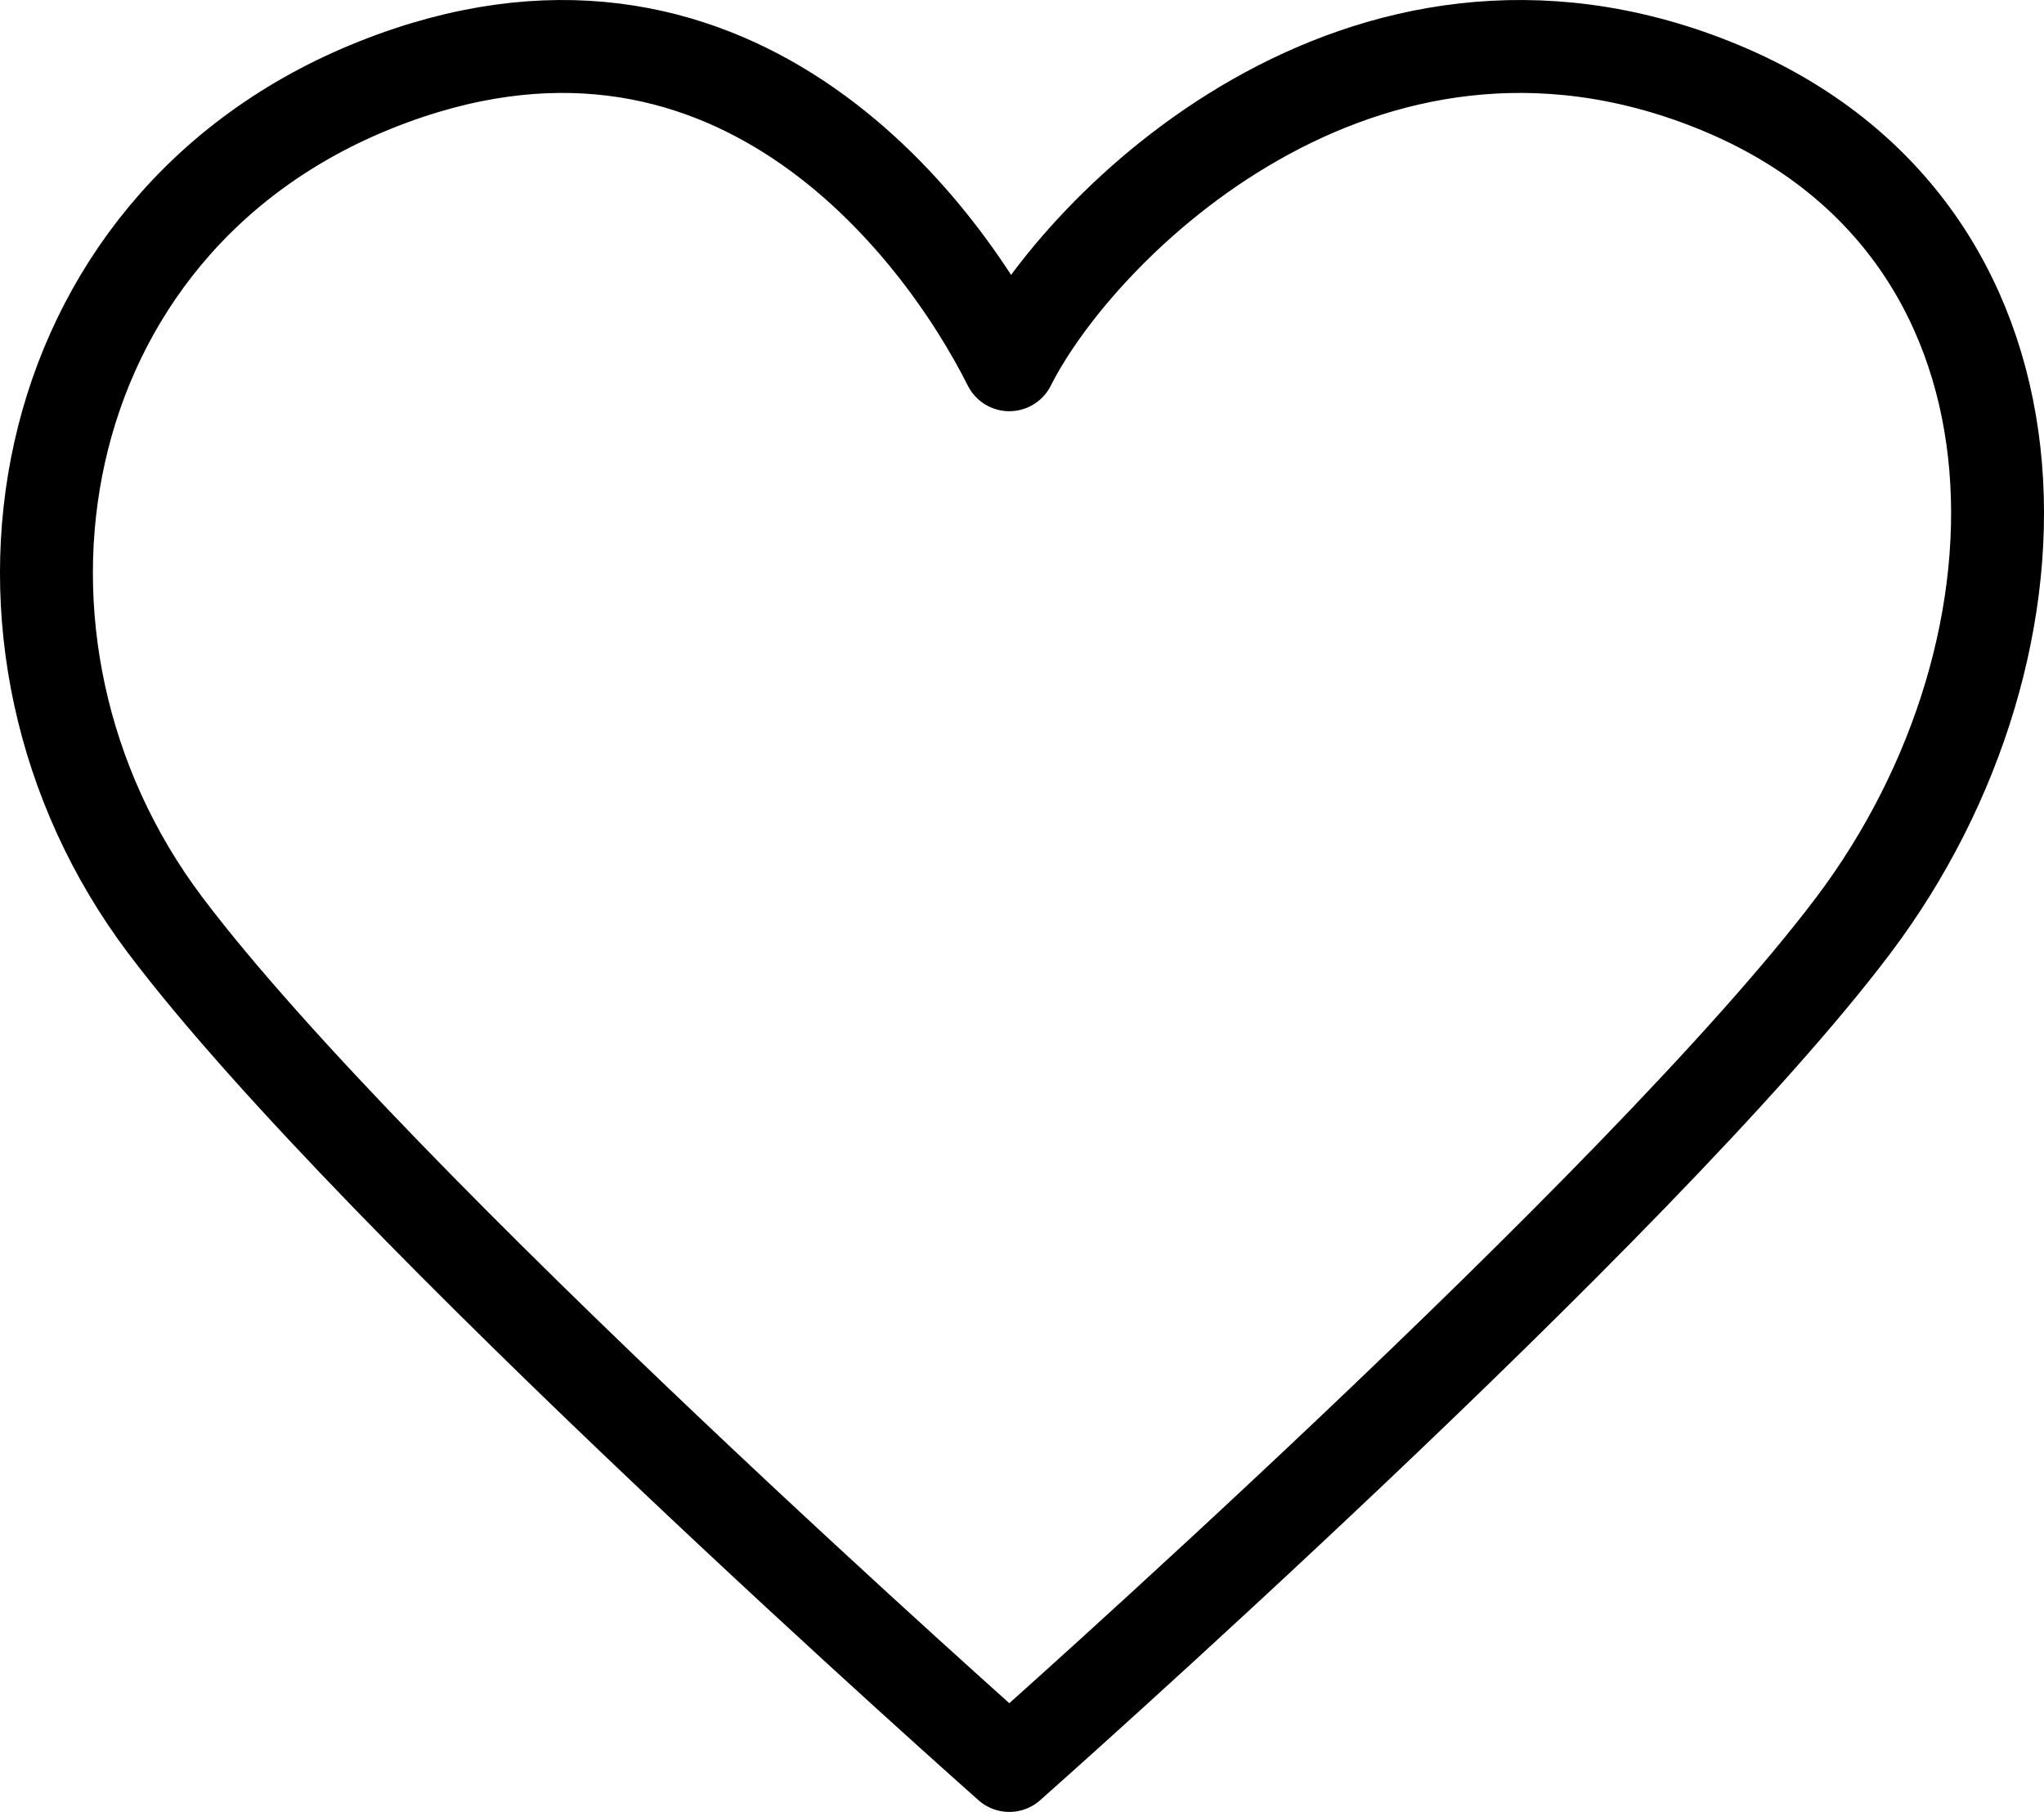 <svg width="44" height="39" viewBox="0 0 44 39" fill="none" xmlns="http://www.w3.org/2000/svg">
<path d="M3.555 19.911C-0.988 13.881 0.527 4.837 8.098 1.822C15.67 -1.193 20.213 4.837 21.727 7.851C23.242 4.837 29.299 -1.193 36.871 1.822C44.443 4.837 44.443 13.881 39.9 19.911C35.357 25.941 21.727 38 21.727 38C21.727 38 8.098 25.941 3.555 19.911Z" stroke="black" stroke-width="2" stroke-linecap="round" stroke-linejoin="round"/>
</svg>
